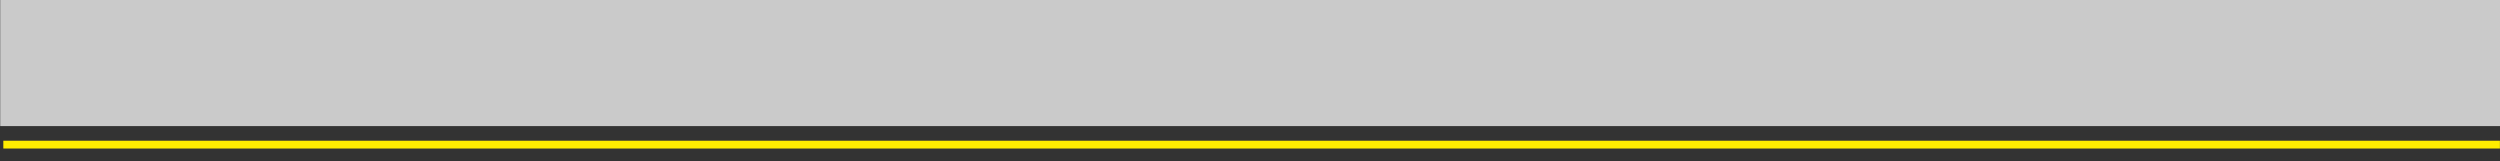 <?xml version="1.0" encoding="utf-8"?>
<!-- Generator: Adobe Illustrator 24.1.0, SVG Export Plug-In . SVG Version: 6.00 Build 0)  -->
<svg version="1.1" id="Camada_1" xmlns="http://www.w3.org/2000/svg" xmlns:xlink="http://www.w3.org/1999/xlink" x="0px" y="0px"
	 viewBox="0 0 2560 165.15" style="enable-background:new 0 0 2560 165.15;" xml:space="preserve">
<rect x="0" y="0" width="2560" height="165.15" fill="#333333" stroke="none"/>
<style type="text/css">
	.st0{opacity:0.74;fill-rule:evenodd;clip-rule:evenodd;fill:#FFFFFF;enable-background:new    ;}
	.st1{fill:#FFED00;}
</style>
<g>
	<rect x="0.23" class="st0" width="2560" height="129.12"/>
	<rect x="3.41" y="144.1" class="st1" width="2556.5" height="7.98"/>
</g>
</svg>
